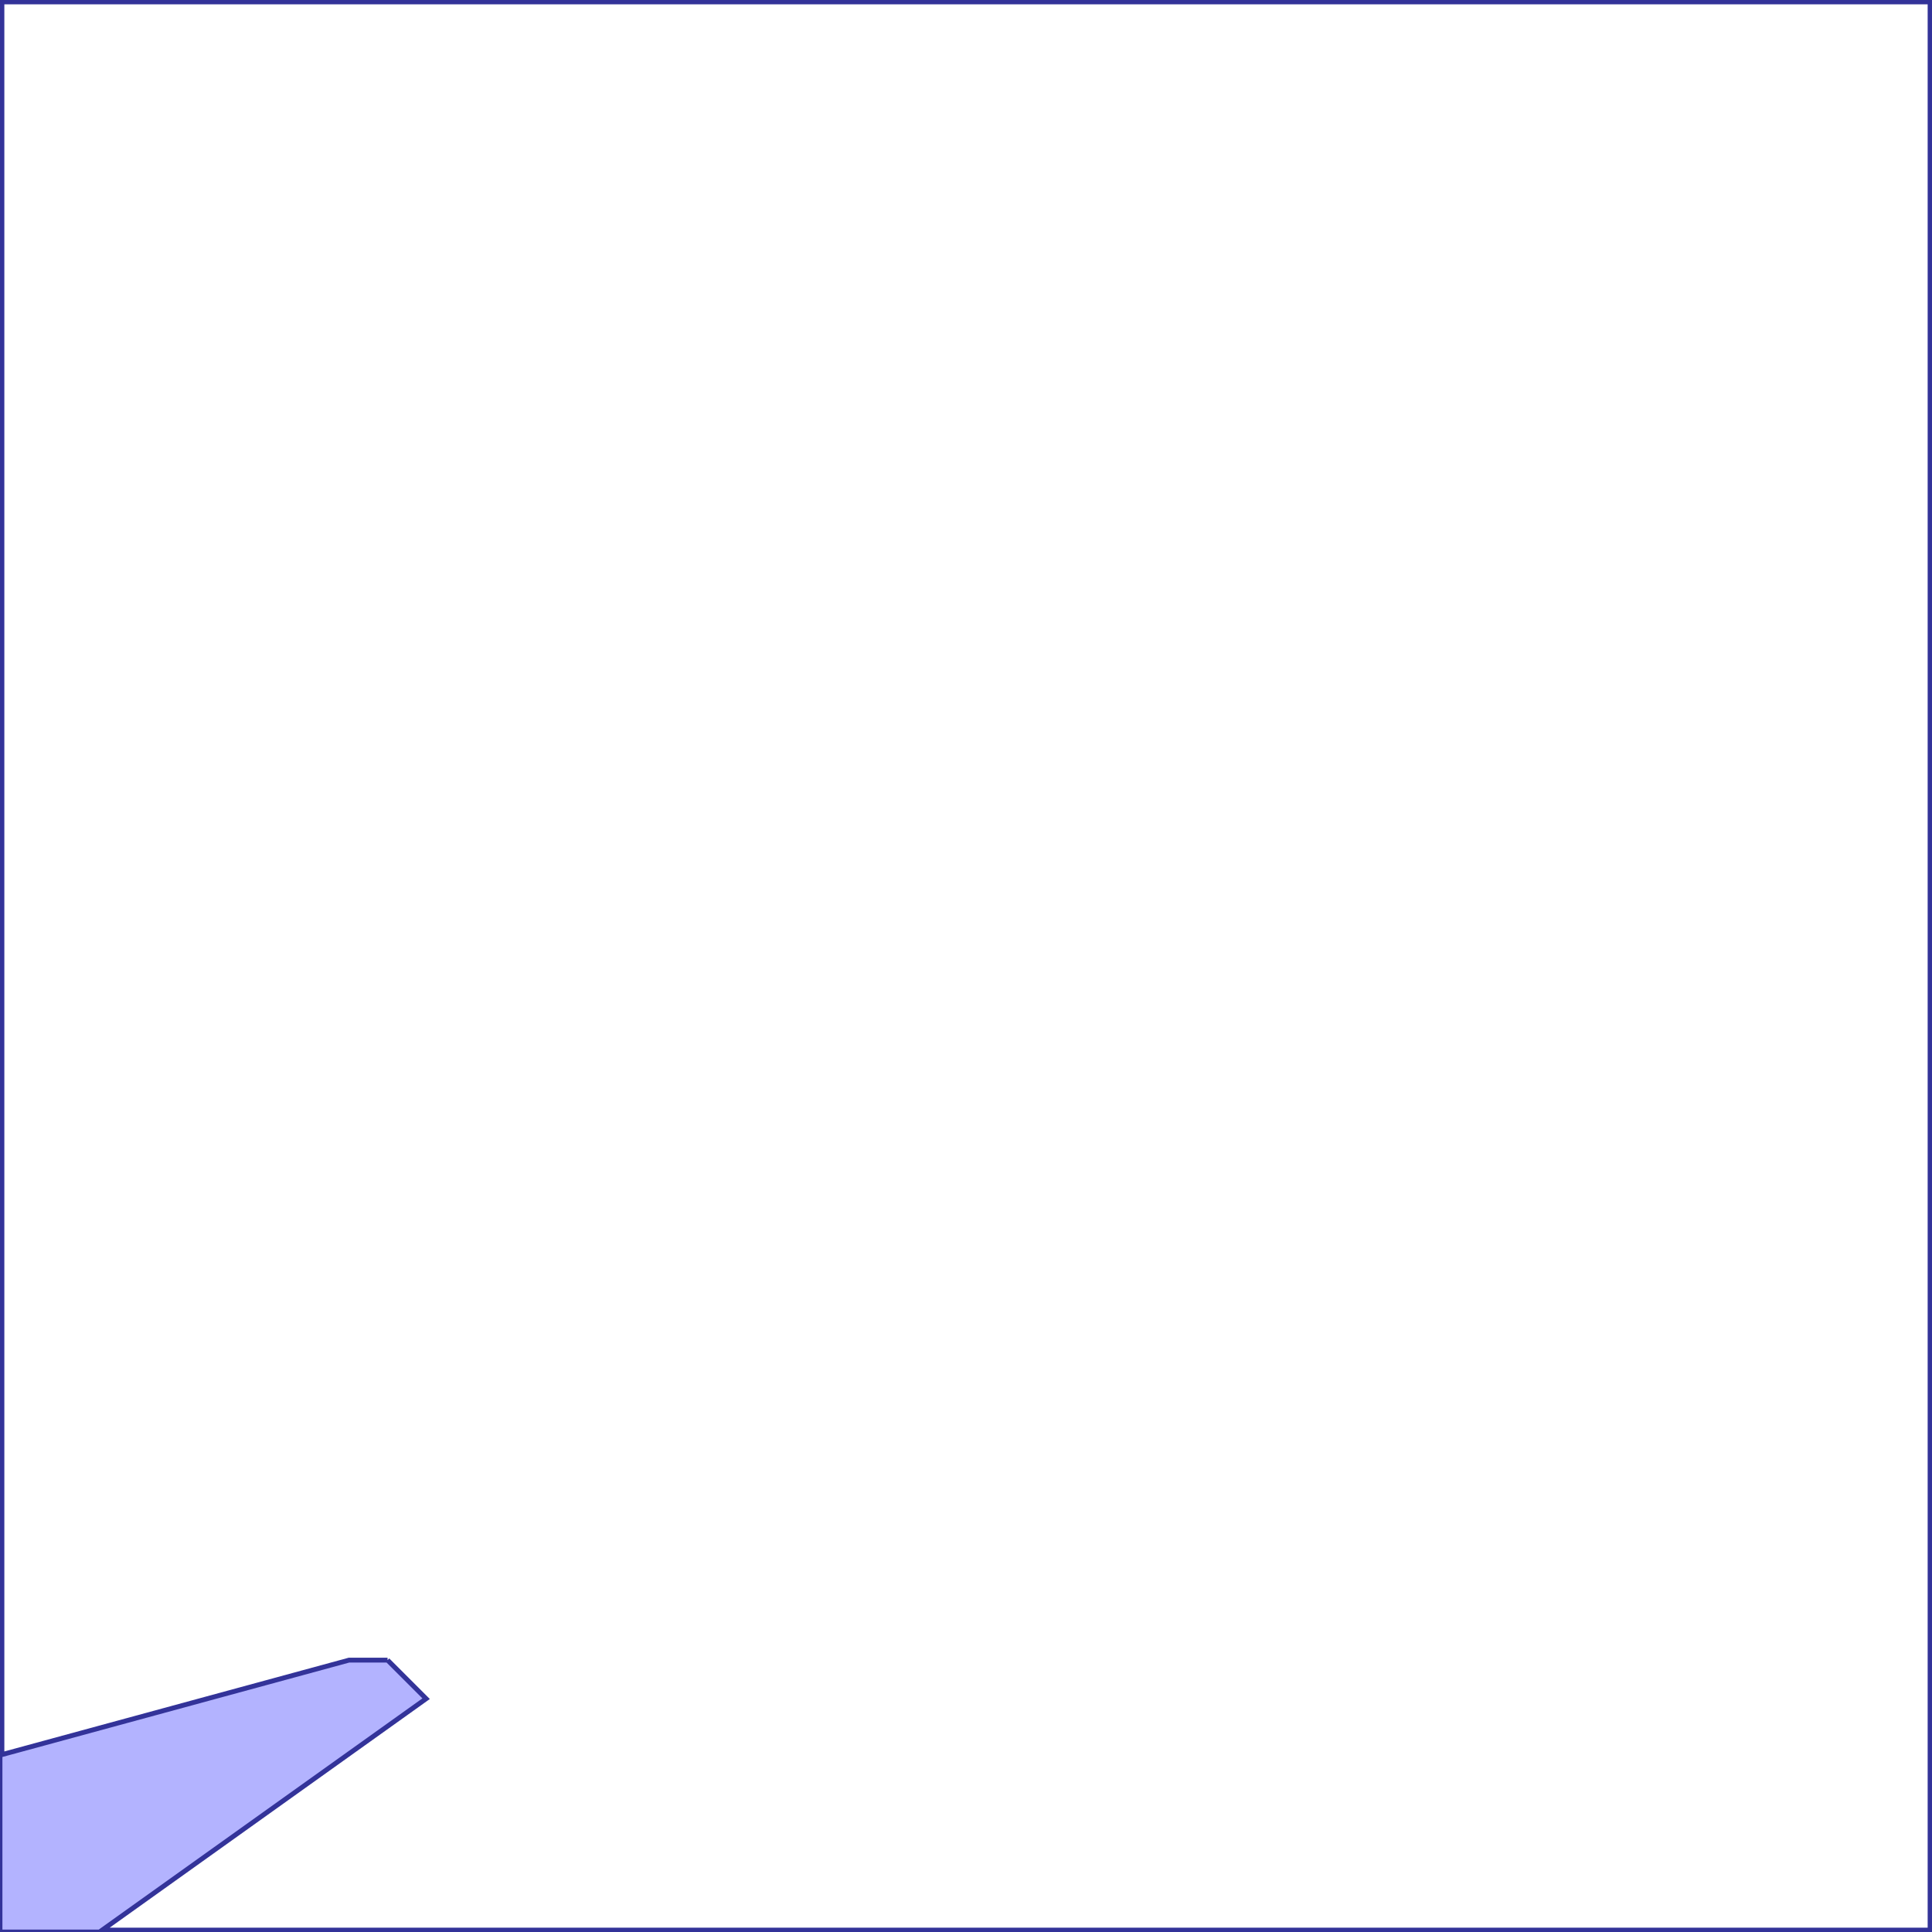 <?xml version="1.0" standalone="no"?>
<!DOCTYPE svg PUBLIC "-//W3C//DTD SVG 1.1//EN"
"http://www.w3.org/Graphics/SVG/1.1/DTD/svg11.dtd">
<svg  version="1.1" xmlns="http://www.w3.org/2000/svg" xmlns:xlink="http://www.w3.org/1999/xlink" viewBox="0 0 2004 2004">
<g title="A + B (CGAL EPECK)" fill-rule="evenodd">
<path d="M -0,-0 L 2004,-0 L 2004,2004 L -0,2004 L -0,-0 M 2002,2002 L 2002,2 L 2,2 L 2,1820 L 361.99,1722 L 402,1722 L 402.01,1722 L 402.002,1722 L 442,1762 L 106,2002 L 2002,2002 z" style="fill-opacity:0.3;fill:rgb(0,0,255);stroke:rgb(51,51,153);stroke-width:5.01" />
</g></svg>
